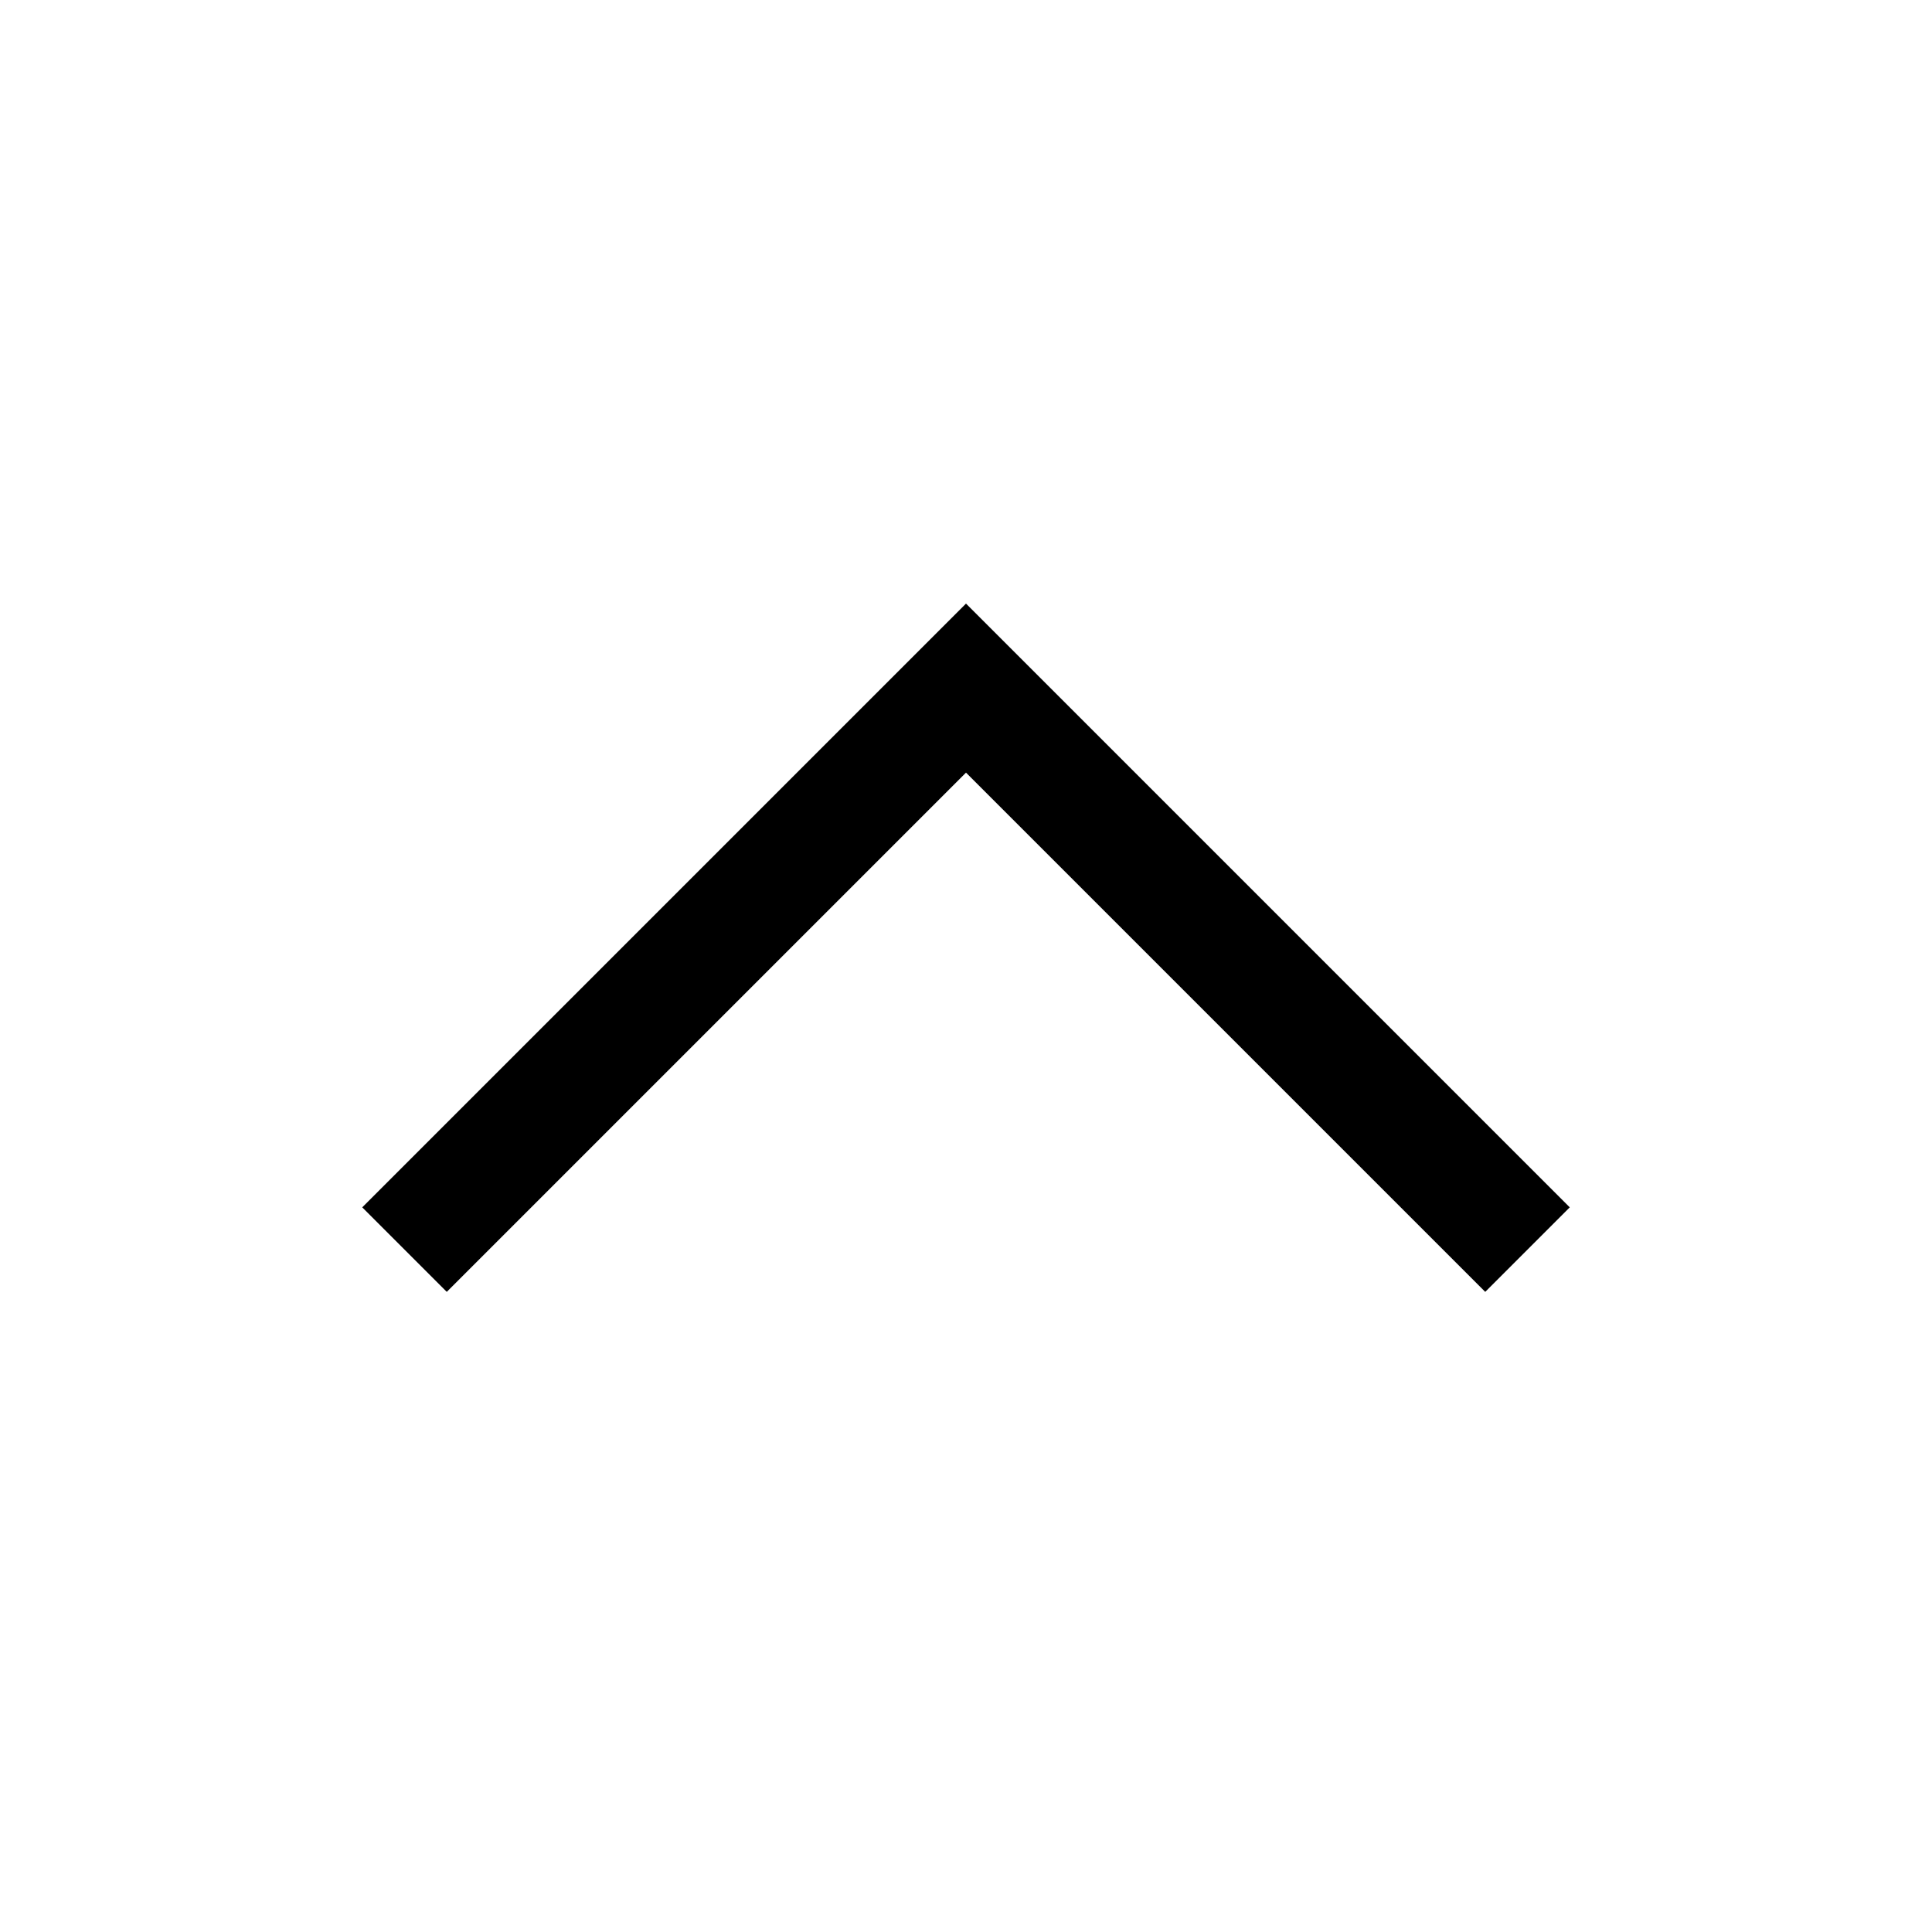 <svg width="24" height="24" viewBox="0 0 24 24" fill="none" xmlns="http://www.w3.org/2000/svg">
<path fill-rule="evenodd" clip-rule="evenodd" d="M12 7.498L19.5 14.998L18.45 16.048L12 9.598L5.55 16.048L4.5 14.998L12 7.498Z" fill="black"/>
</svg>
